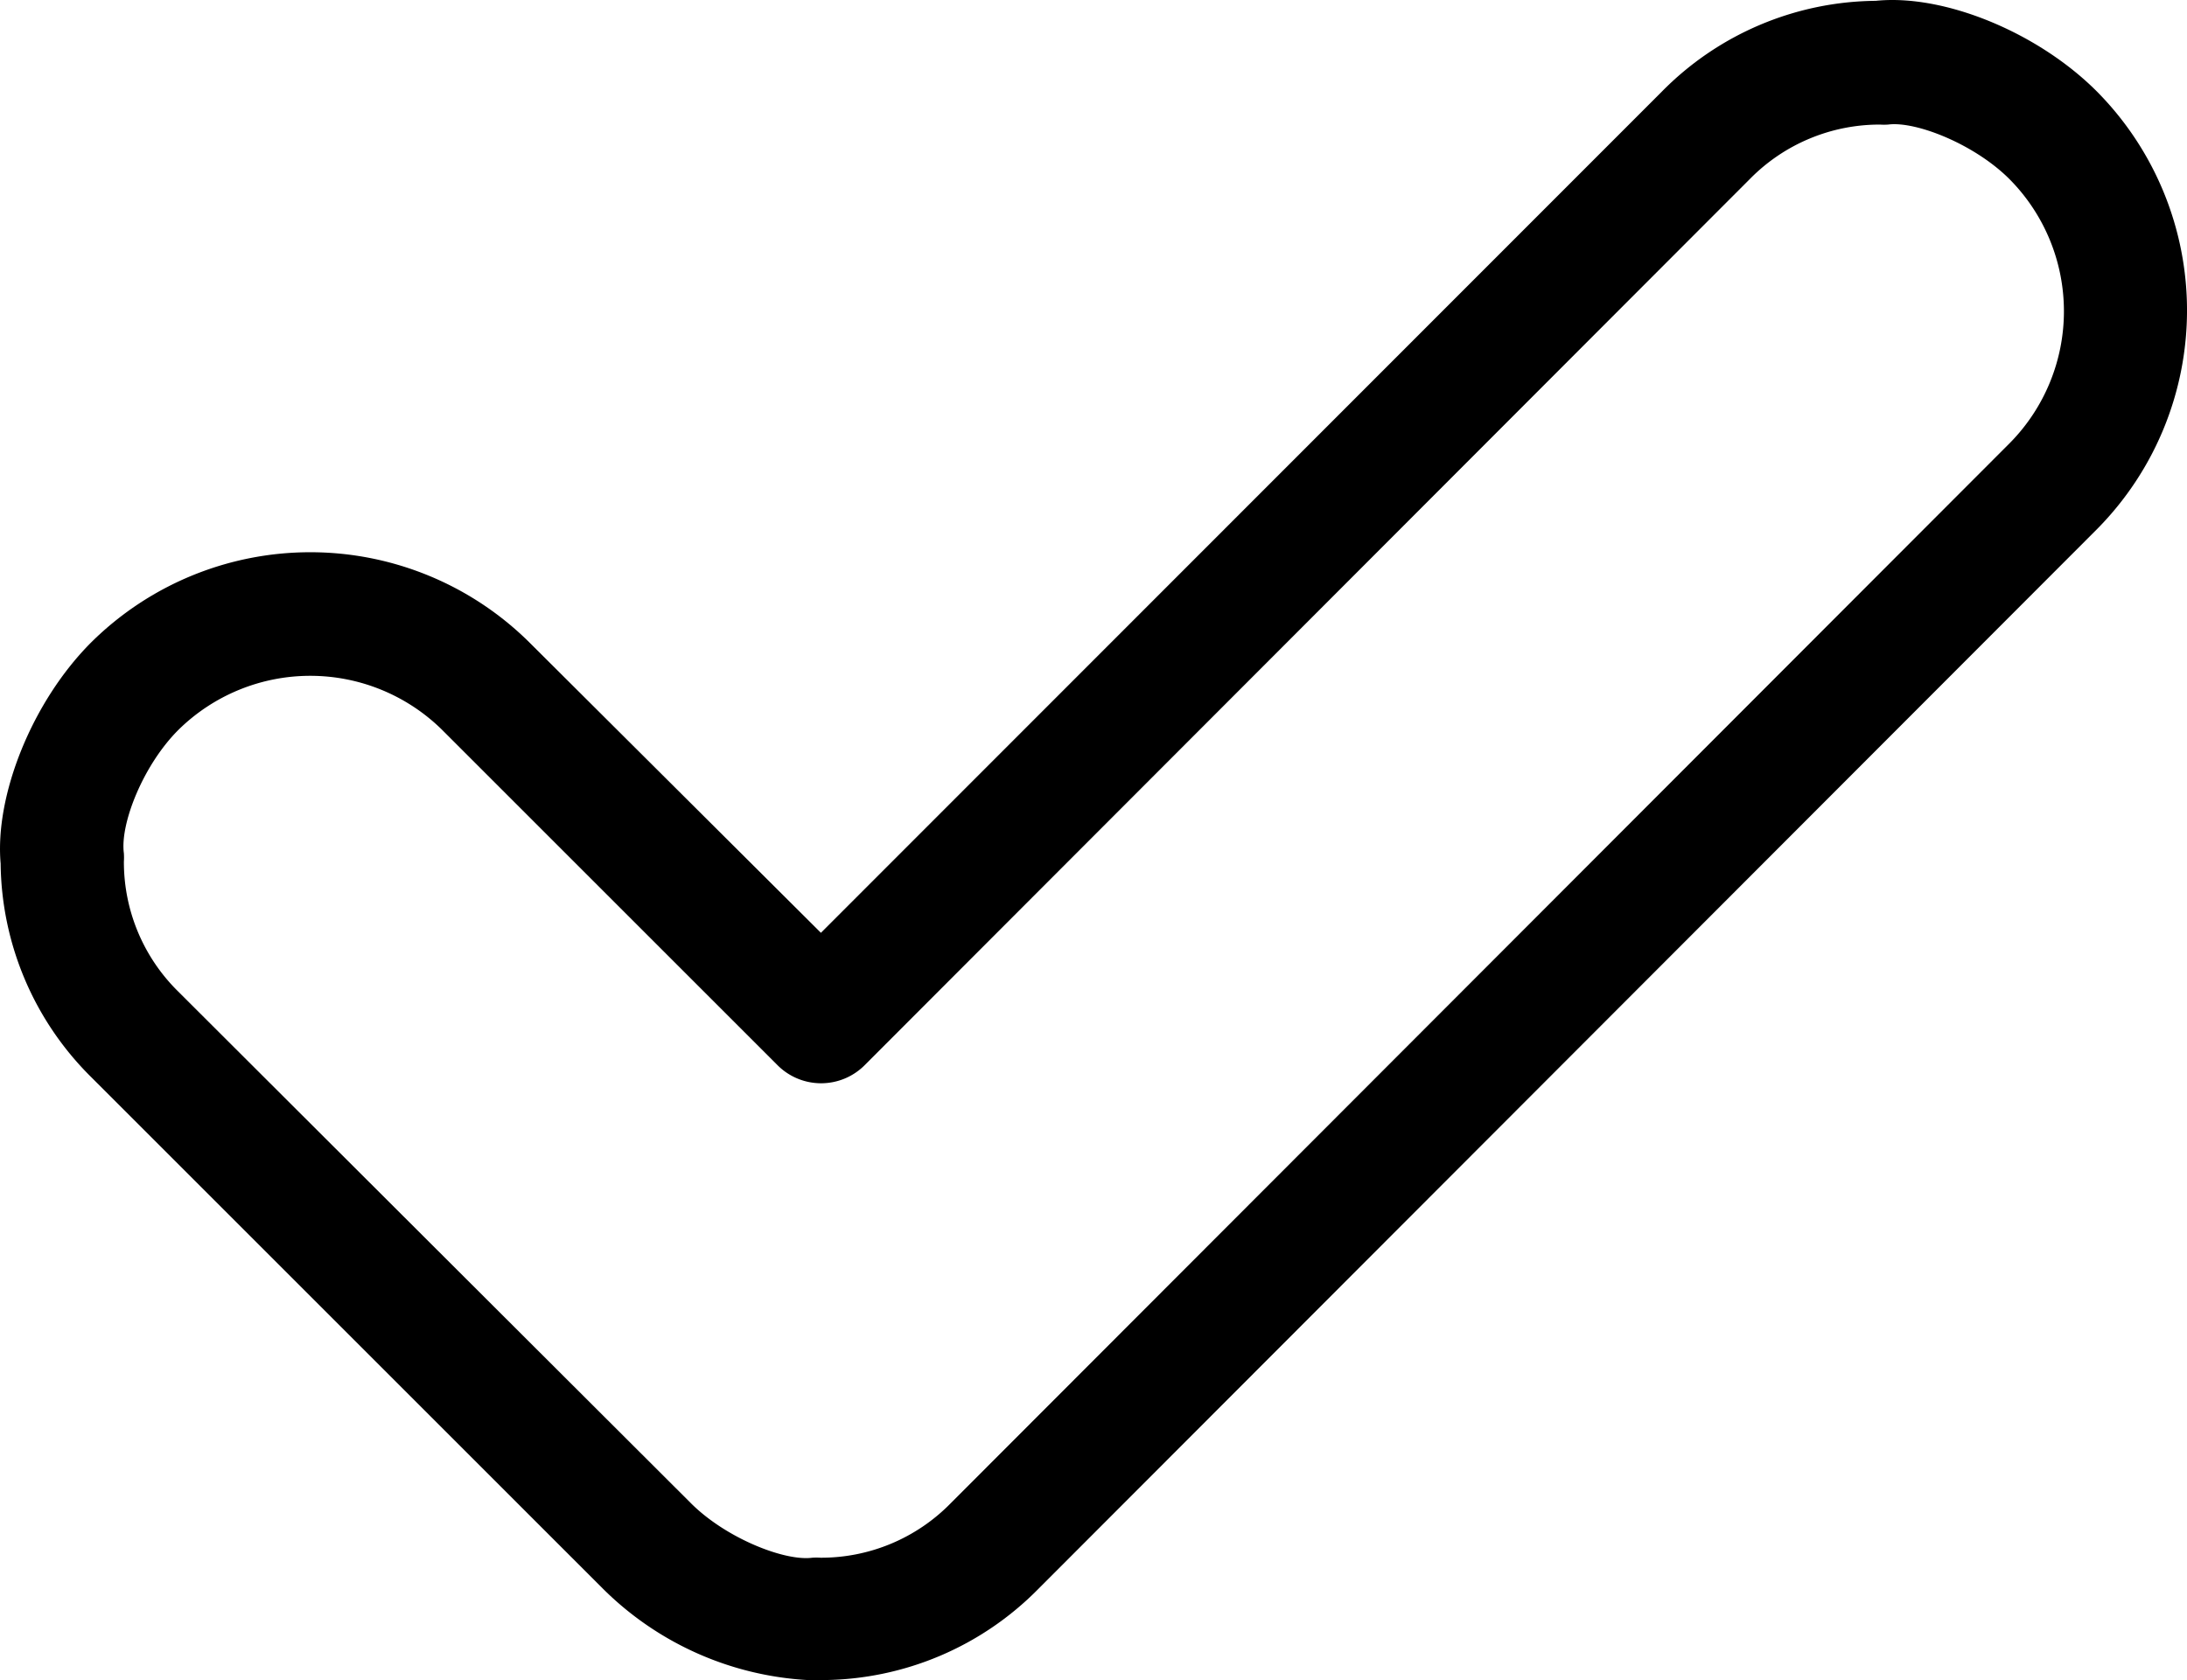 <?xml version="1.0" encoding="UTF-8" standalone="no"?>
<svg
   xmlns:dc="http://purl.org/dc/elements/1.1/"
   xmlns:cc="http://creativecommons.org/ns#"
   xmlns:rdf="http://www.w3.org/1999/02/22-rdf-syntax-ns#"
   xmlns:svg="http://www.w3.org/2000/svg"
   xmlns="http://www.w3.org/2000/svg"
   xmlns:sodipodi="http://sodipodi.sourceforge.net/DTD/sodipodi-0.dtd"
   xmlns:inkscape="http://www.inkscape.org/namespaces/inkscape"
   viewBox="0 0 124.029 95.307"
   version="1.1"
   id="svg5">
  <g
     id="Layer_10"
     data-name="Layer 10"
     transform="translate(-173.304,-182.083)">
    <path
       class="cls-1"
       d="m 173.34,231.07 a 17.29,17.29 0 0 0 5.14,12.12 l 29,29 a 17.89,17.89 0 0 0 11.62,5.2 c 0.32,0 0.63,0 0.94,0 a 17.3,17.3 0 0 0 12.12,-5.14 l 60.08,-60.16 v 0 a 17.64,17.64 0 0 0 0,-24.8 c -3.35,-3.37 -8.69,-5.56 -12.56,-5.16 a 17.22,17.22 0 0 0 -12.12,5.14 L 219.86,235 203.3,218.5 a 17.65,17.65 0 0 0 -24.8,0 c -3.37,3.36 -5.5,8.7 -5.16,12.57 z m 10.09,-7.59 a 10.65,10.65 0 0 1 14.94,0 l 19,19 a 3.49,3.49 0 0 0 5,0 l 50.19,-50.26 a 10.31,10.31 0 0 1 7.36,-3.07 v 0 a 3.55,3.55 0 0 0 0.46,0 c 1.56,-0.21 4.92,1.11 6.91,3.12 a 10.64,10.64 0 0 1 0,14.94 l -60.08,60.16 a 10.28,10.28 0 0 1 -7.37,3.08 v 0 a 3.59,3.59 0 0 0 -0.47,0 c -1.56,0.21 -4.92,-1.11 -6.91,-3.12 l -29.05,-29 a 10.3,10.3 0 0 1 -3.08,-7.37 3.71,3.71 0 0 0 0,-0.47 c -0.23,-1.66 1.09,-5.01 3.1,-7.01 z"
       id="path2" />
  </g>
</svg>
